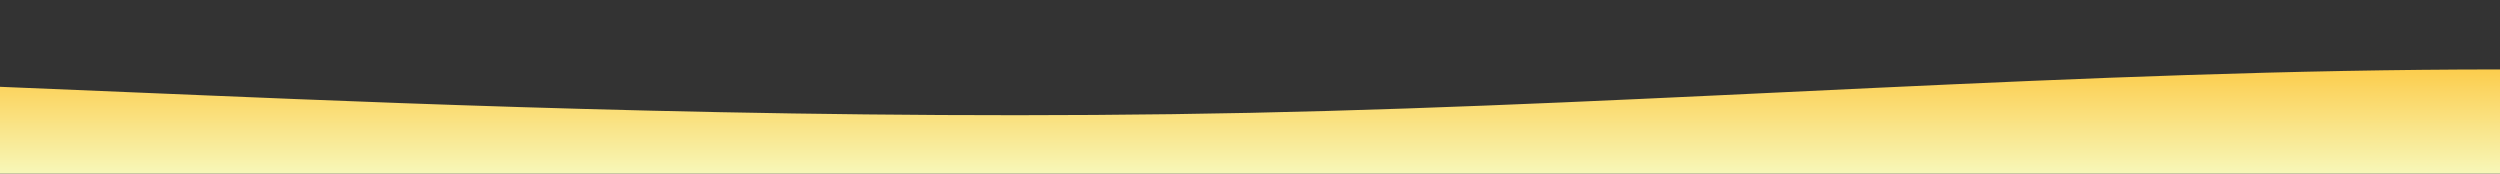 <?xml version="1.0" standalone="no"?>
<svg xmlns:xlink="http://www.w3.org/1999/xlink" id="wave" style="transform:rotate(0deg); transition: 0.3s" viewBox="0 0 1440 100" version="1.1" xmlns="http://www.w3.org/2000/svg"><rect x="0" y="0" width="1440" height="100" fill="#333333" stroke="none"/><defs><linearGradient id="sw-gradient-0" x1="0" x2="0" y1="1" y2="0"><stop stop-color="rgba(247, 247, 184, 1)" offset="0%"/><stop stop-color="rgba(255, 179, 11, 1)" offset="100%"/></linearGradient></defs><path style="transform:translate(0, 0px); opacity:1" fill="url(#sw-gradient-0)" d="M0,50L120,55C240,60,480,70,720,65C960,60,1200,40,1440,40C1680,40,1920,60,2160,70C2400,80,2640,80,2880,76.7C3120,73,3360,67,3600,58.3C3840,50,4080,40,4320,33.3C4560,27,4800,23,5040,23.3C5280,23,5520,27,5760,36.7C6000,47,6240,63,6480,73.3C6720,83,6960,87,7200,75C7440,63,7680,37,7920,21.7C8160,7,8400,3,8640,5C8880,7,9120,13,9360,16.7C9600,20,9840,20,10080,28.3C10320,37,10560,53,10800,55C11040,57,11280,43,11520,36.7C11760,30,12000,30,12240,31.7C12480,33,12720,37,12960,36.7C13200,37,13440,33,13680,33.3C13920,33,14160,37,14400,40C14640,43,14880,47,15120,53.3C15360,60,15600,70,15840,65C16080,60,16320,40,16560,36.7C16800,33,17040,47,17160,53.3L17280,60L17280,100L17160,100C17040,100,16800,100,16560,100C16320,100,16080,100,15840,100C15600,100,15360,100,15120,100C14880,100,14640,100,14400,100C14160,100,13920,100,13680,100C13440,100,13200,100,12960,100C12720,100,12480,100,12240,100C12000,100,11760,100,11520,100C11280,100,11040,100,10800,100C10560,100,10320,100,10080,100C9840,100,9600,100,9360,100C9120,100,8880,100,8640,100C8400,100,8160,100,7920,100C7680,100,7440,100,7200,100C6960,100,6720,100,6480,100C6240,100,6000,100,5760,100C5520,100,5280,100,5040,100C4800,100,4560,100,4320,100C4080,100,3840,100,3600,100C3360,100,3120,100,2880,100C2640,100,2400,100,2160,100C1920,100,1680,100,1440,100C1200,100,960,100,720,100C480,100,240,100,120,100L0,100Z"/></svg>